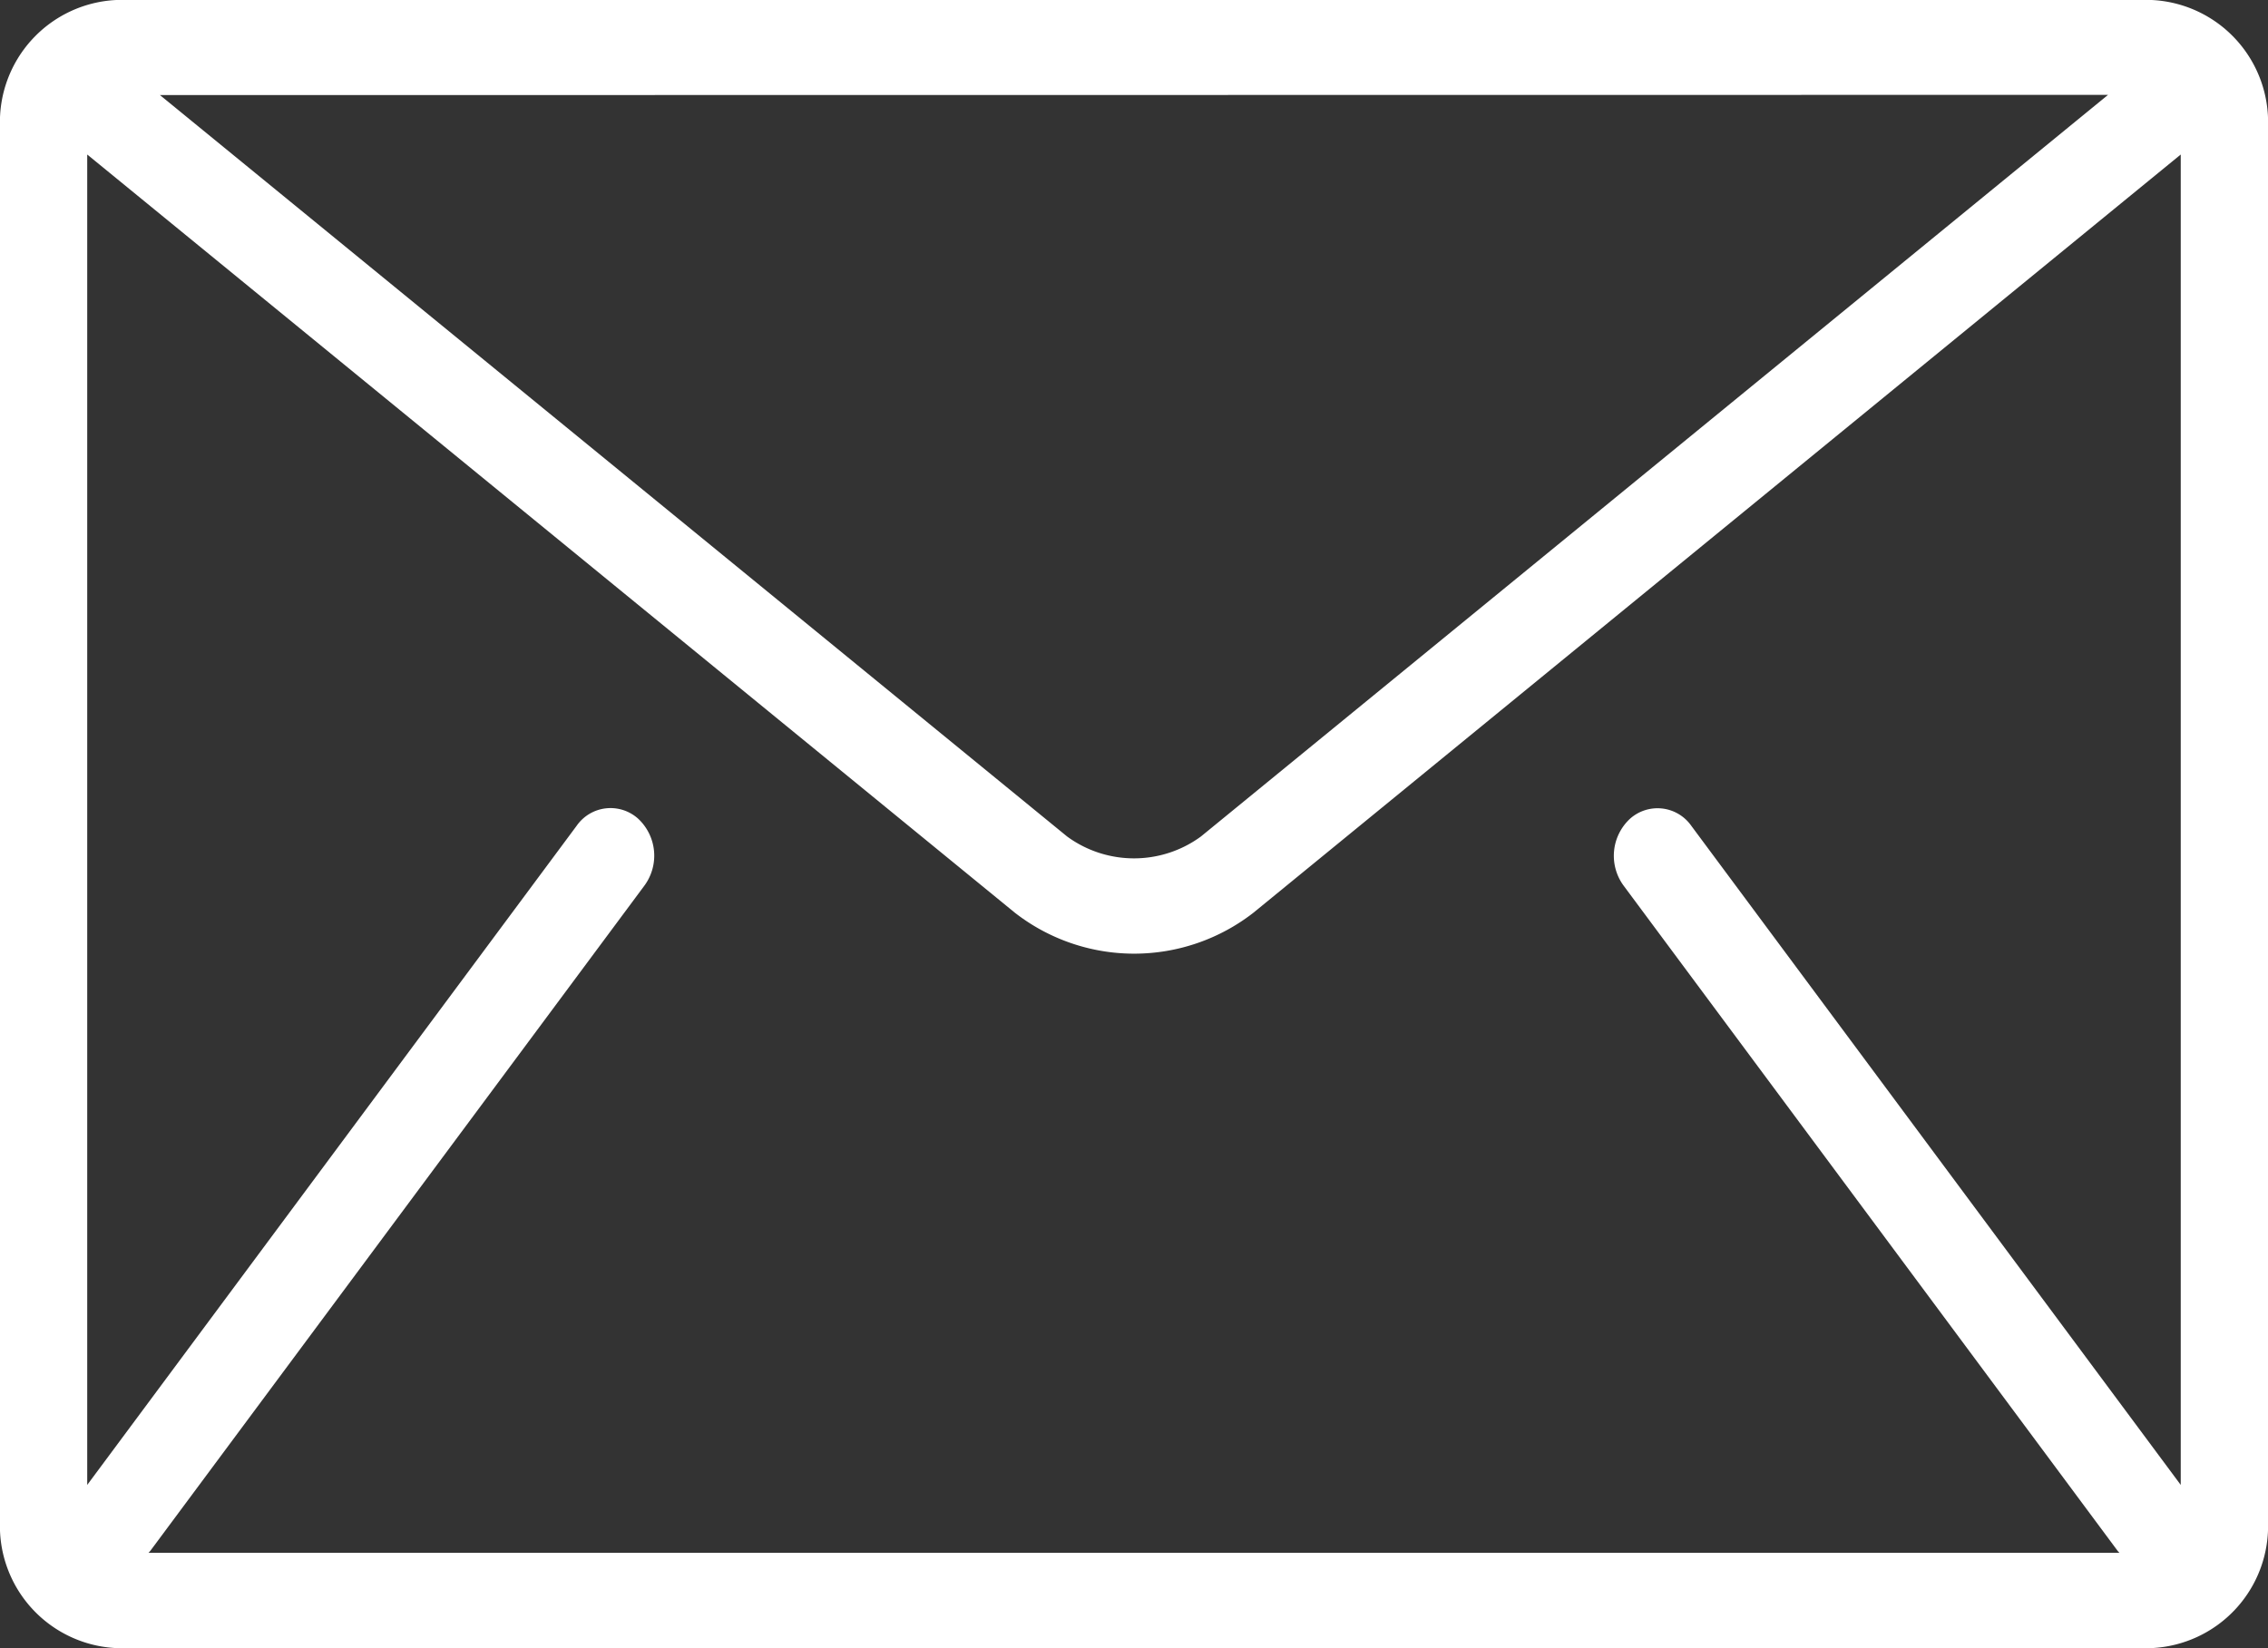 <svg id="mail" xmlns="http://www.w3.org/2000/svg" width="54.972" height="39.956" viewBox="0 0 54.972 39.956">
  <rect x="0" y="0" width="54.972" height="39.956" fill="#333333" stroke="none"/>
  <g id="Group_20" data-name="Group 20">
    <path id="Path_41" data-name="Path 41" d="M52.153,85.333H2.819A2.963,2.963,0,0,0,0,88.406v33.809a2.963,2.963,0,0,0,2.819,3.074H52.153a2.963,2.963,0,0,0,2.819-3.074V88.406A2.963,2.963,0,0,0,52.153,85.333Zm-1.058,2.3-21.987,17.98a2.746,2.746,0,0,1-3.243,0L3.877,87.638ZM39.35,106.8l11.981,16.136c.012.016.027.028.04.043H3.6c.013-.015.027-.027.04-.043L15.622,106.8a1.225,1.225,0,0,0-.157-1.621,1,1,0,0,0-1.486.171L2.114,121.333V89.079L24.6,107.462a4.707,4.707,0,0,0,5.779,0L52.857,89.079v32.254L40.994,105.354a1,1,0,0,0-1.486-.171A1.224,1.224,0,0,0,39.35,106.8Z" transform="translate(0 -85.333)" fill="#fff"/>
  </g>
</svg>
